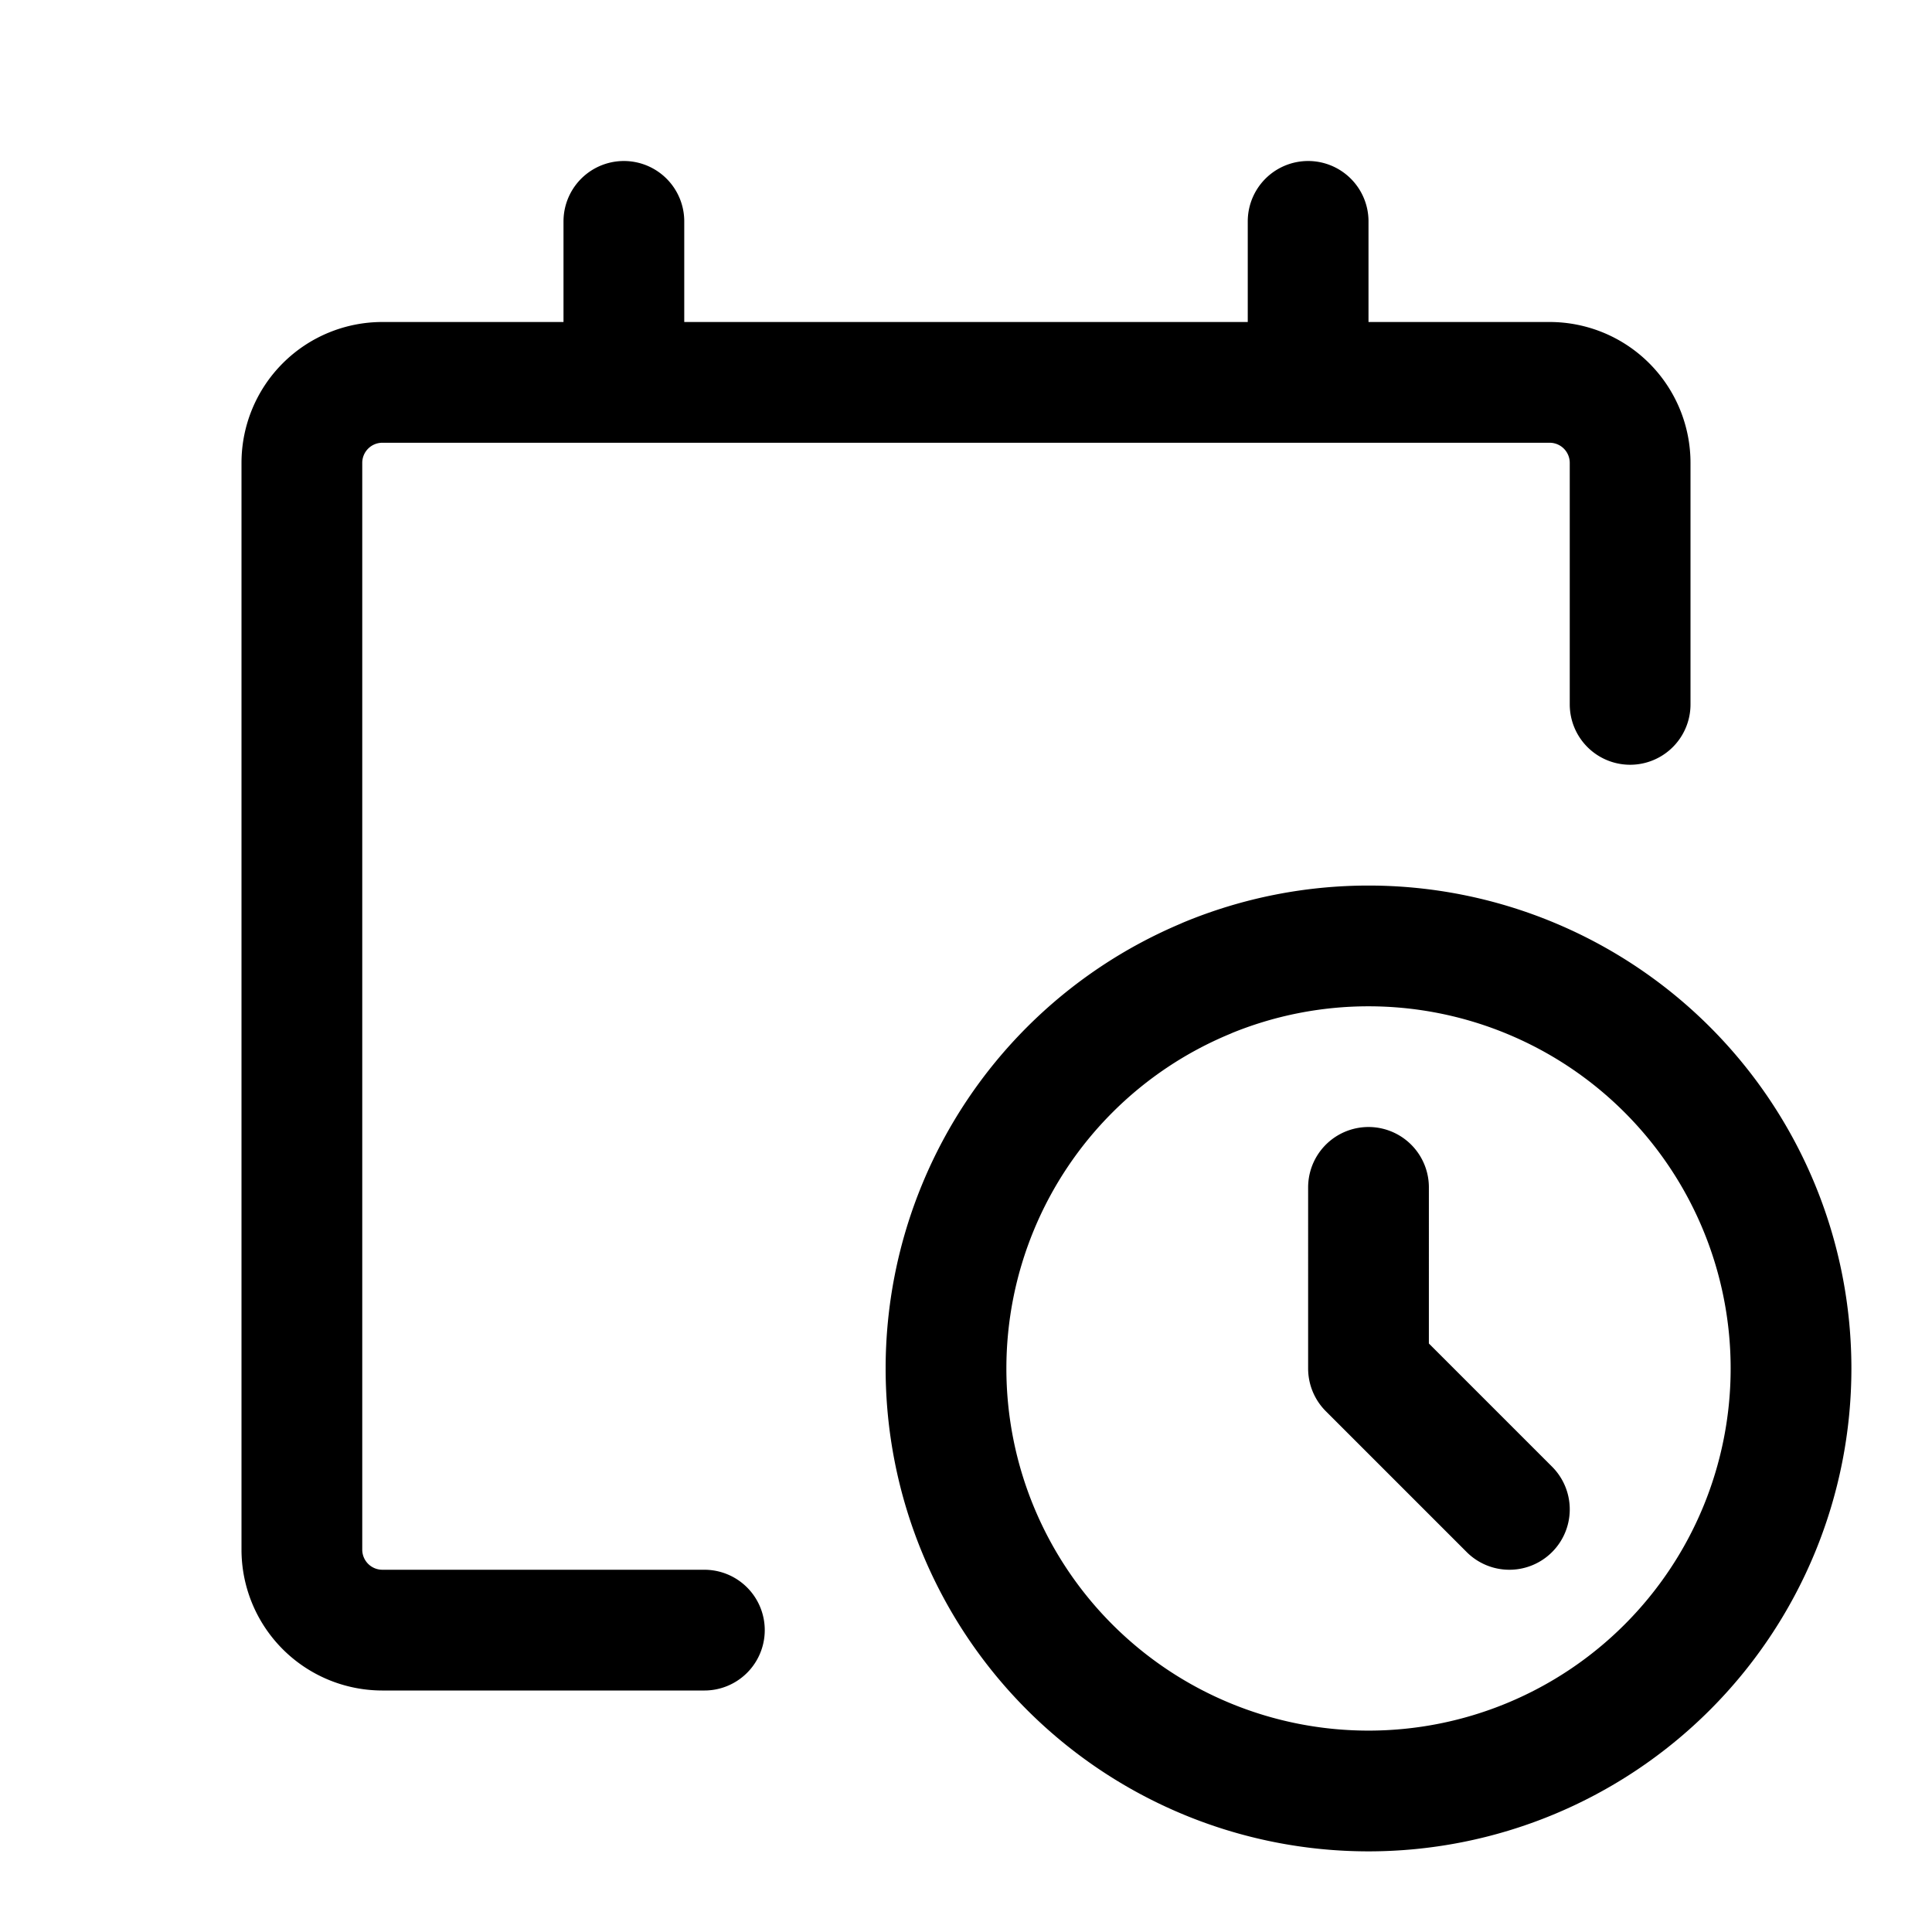 <svg xmlns="http://www.w3.org/2000/svg" width="24" height="24" fill="none" viewBox="0 0 24 24">
  <path stroke="currentColor" stroke-linecap="round" stroke-linejoin="round" stroke-width="1.5" d="M8.75 20.25h-4a1 1 0 0 1-1-1V5.75a1 1 0 0 1 1-1h14.5a1 1 0 0 1 1 1v3m-12.5-4v-2m8.5 2v-2m.75 12V17l1.75 1.75m-3.758-6.6a5.248 5.248 0 1 1 4.016 9.699 5.248 5.248 0 0 1-4.016-9.698Z"/>
</svg>
